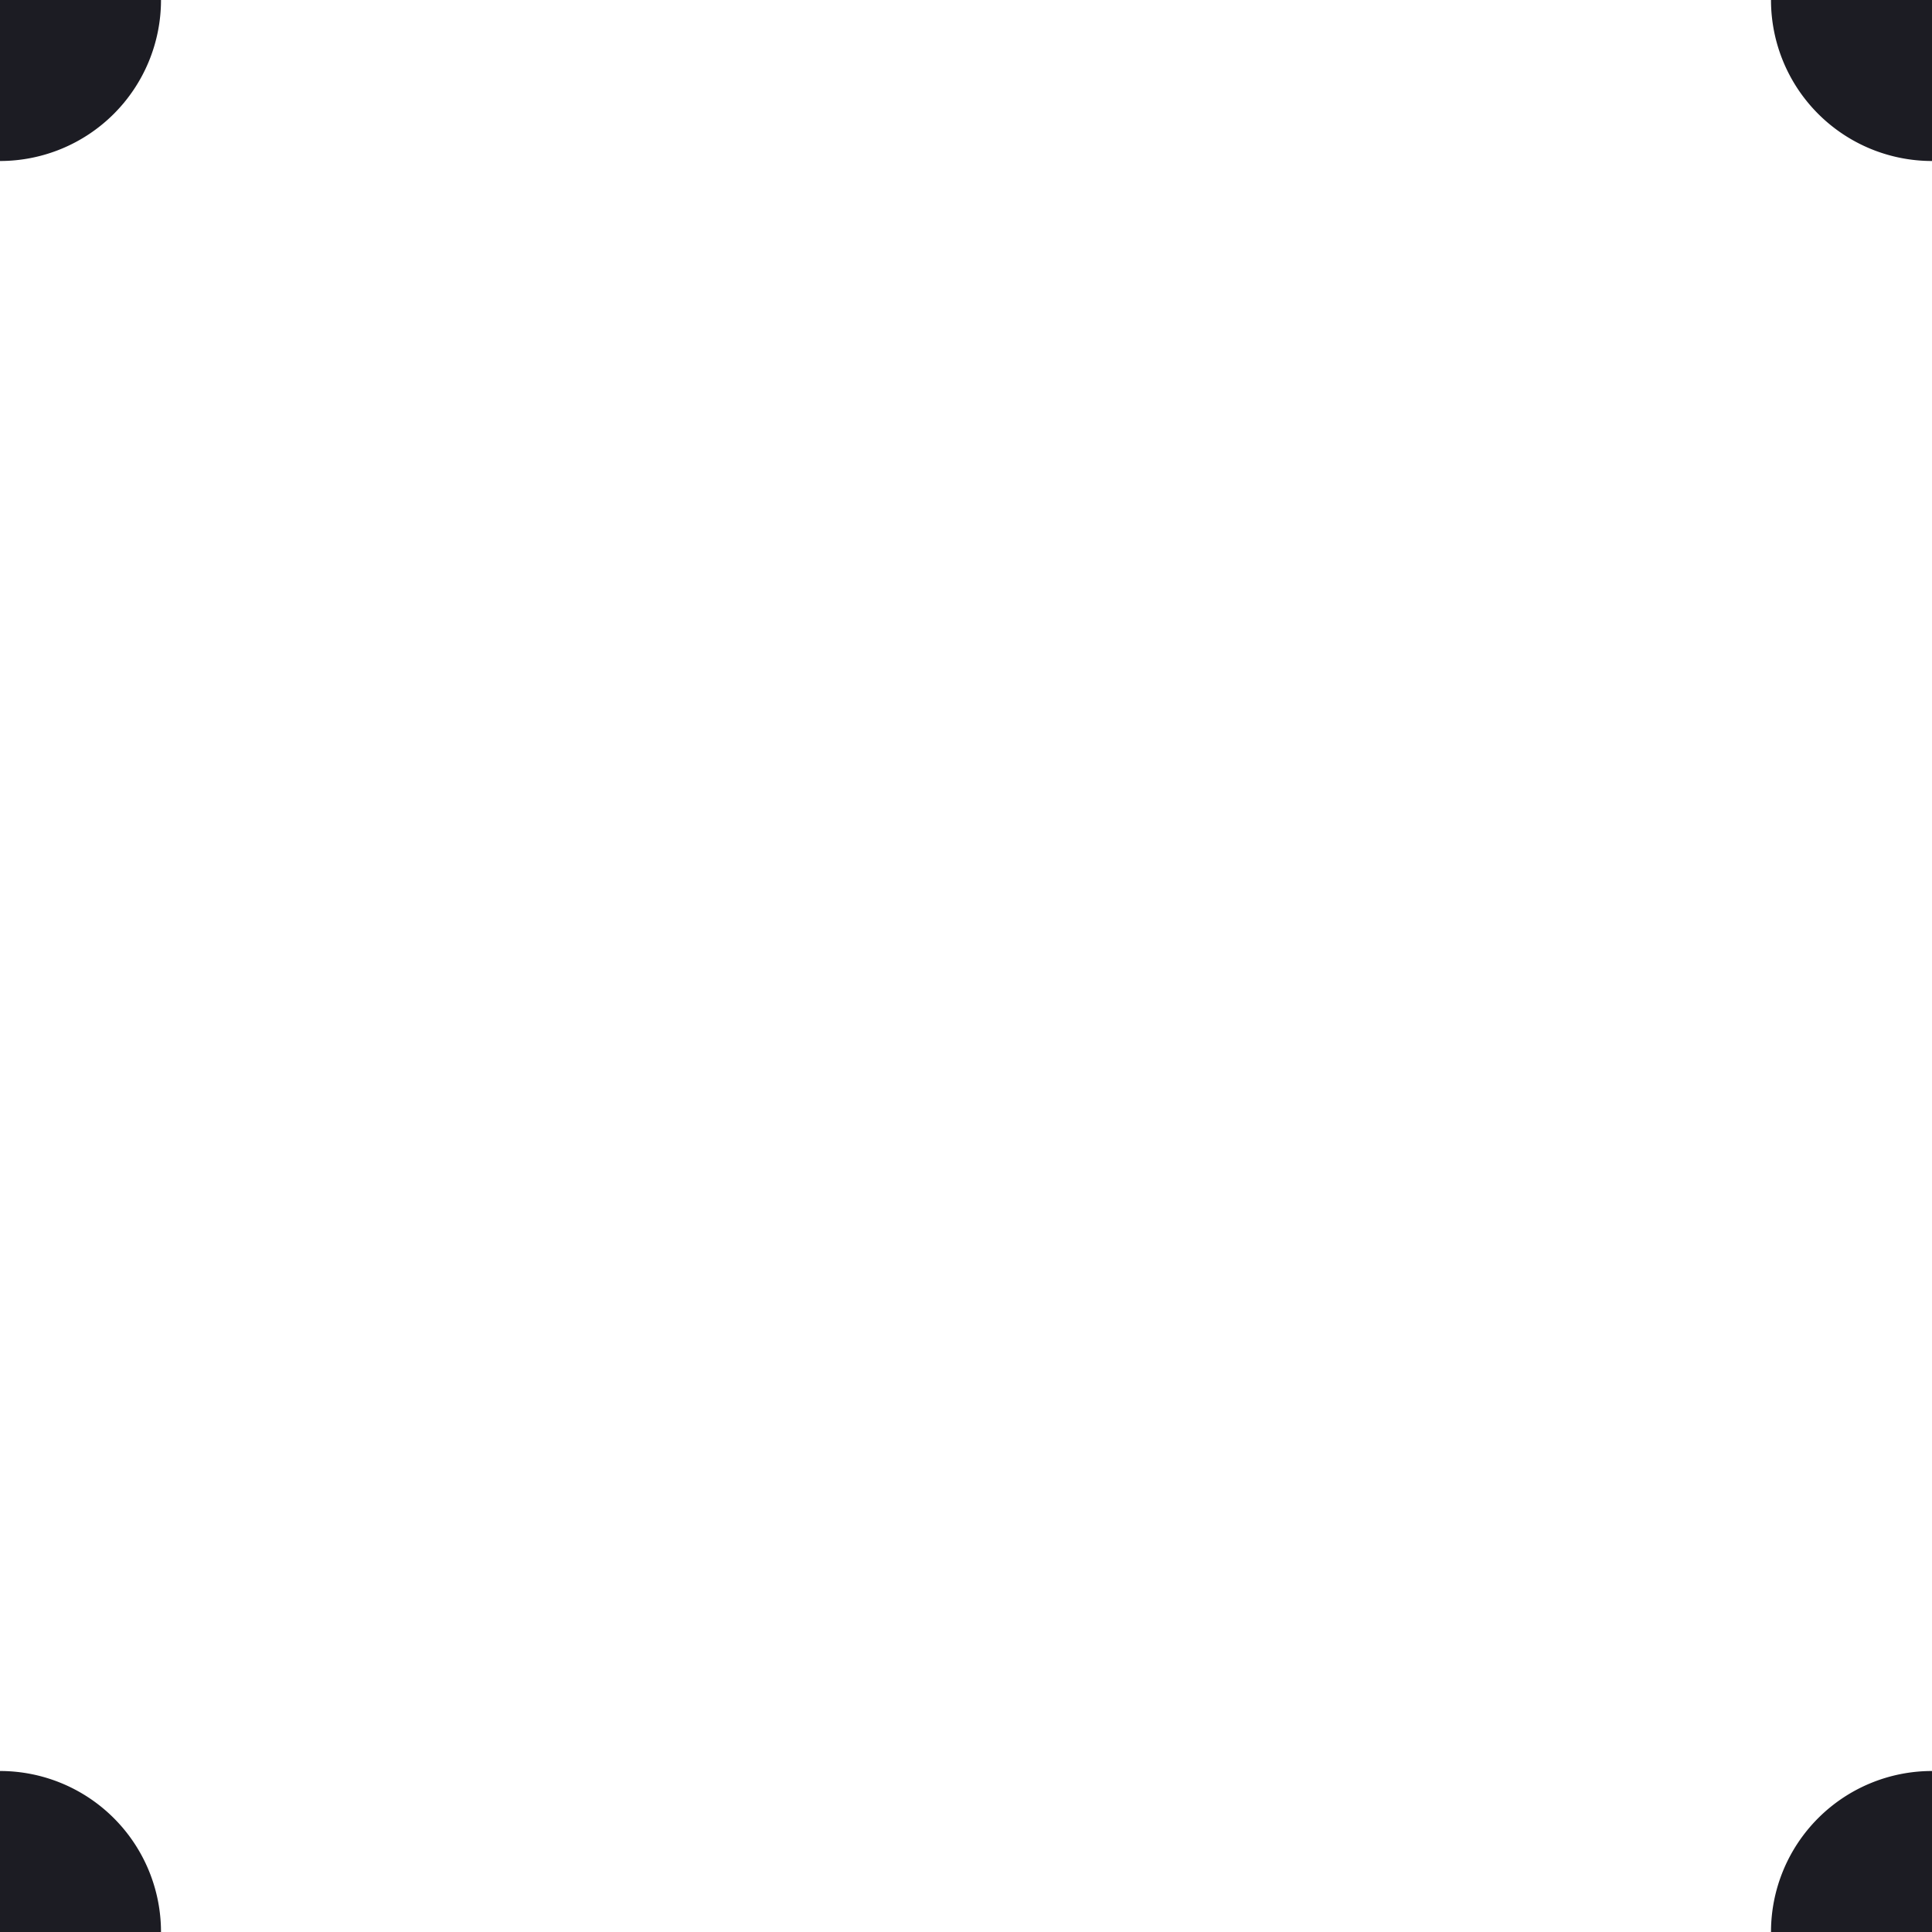 <svg width="12" height="12" viewBox="0 0 12 12" fill="none" xmlns="http://www.w3.org/2000/svg">
  <path fill-rule="evenodd" clip-rule="evenodd" d="M0 1a1 1 0 1 0 0-2 1 1 0 0 0 0 2Zm12 0a1 1 0 1 0 0-2 1 1 0 0 0 0 2Zm1 11a1 1 0 1 1-2 0 1 1 0 0 1 2 0ZM0 13a1 1 0 1 0 0-2 1 1 0 0 0 0 2Z" fill="rgba(28, 28, 35, 1)"/>
</svg>
